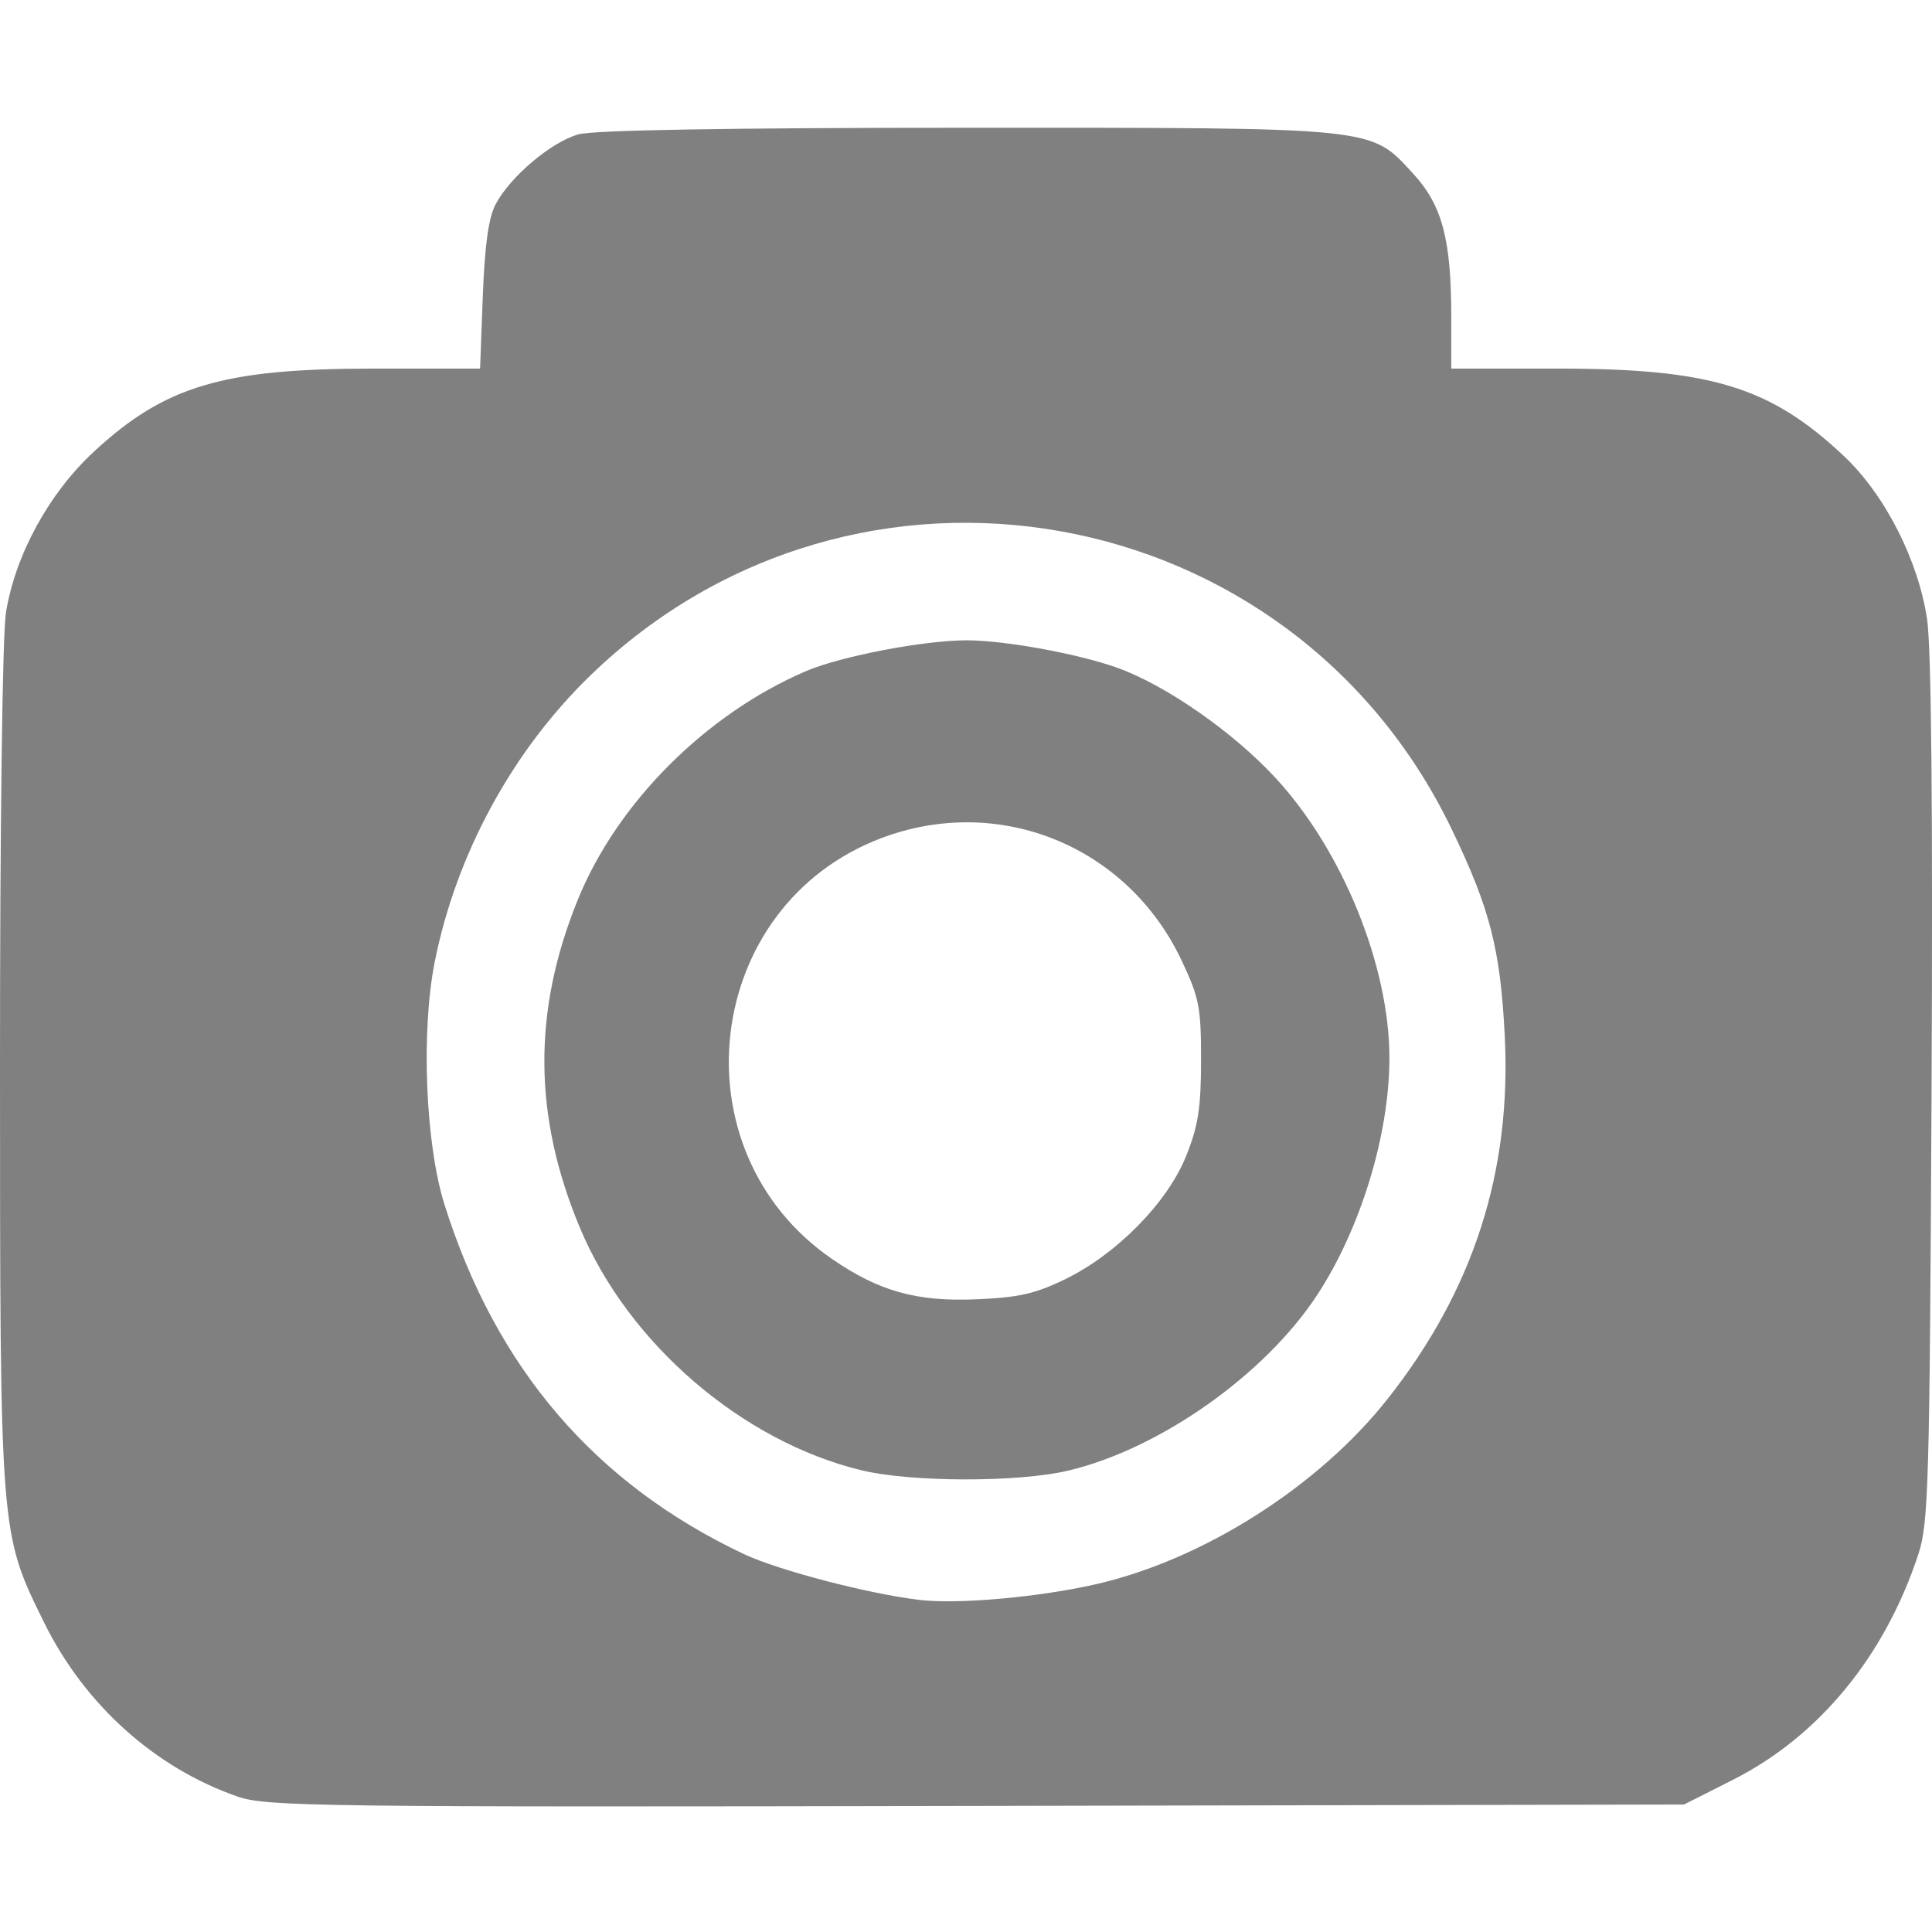 <?xml version="1.0" encoding="UTF-8" standalone="no"?>
<!-- Created with Inkscape (http://www.inkscape.org/) -->

<svg
   xmlns:dc="http://purl.org/dc/elements/1.1/"
   xmlns:cc="http://creativecommons.org/ns#"
   xmlns:rdf="http://www.w3.org/1999/02/22-rdf-syntax-ns#"
   xmlns:svg="http://www.w3.org/2000/svg"
   xmlns="http://www.w3.org/2000/svg"
   xmlns:sodipodi="http://sodipodi.sourceforge.net/DTD/sodipodi-0.dtd"
   xmlns:inkscape="http://www.inkscape.org/namespaces/inkscape"
   width="100"
   height="100"
   viewBox="0 0 100 100"
   version="1.1"
   id="svg821"
   inkscape:version="0.92.3 (2405546, 2018-03-11)"
   sodipodi:docname="barot.svg">
  <defs
     id="defs815" />
  <sodipodi:namedview
     id="base"
     pagecolor="#ffffff"
     bordercolor="#666666"
     borderopacity="1.0"
     inkscape:pageopacity="0.0"
     inkscape:pageshadow="2"
     inkscape:zoom="2.8"
     inkscape:cx="131.24357"
     inkscape:cy="44.285464"
     inkscape:document-units="px"
     inkscape:current-layer="layer2"
     showgrid="false"
     units="px"
     inkscape:window-width="1853"
     inkscape:window-height="1025"
     inkscape:window-x="67"
     inkscape:window-y="27"
     inkscape:window-maximized="1" />
  <g
     inkscape:label="master"
     inkscape:groupmode="layer"
     id="layer1"
     style="display:none">
    <rect
       style="opacity:1;vector-effect:none;fill:#ffe680;fill-opacity:1;stroke:none;stroke-width:7.887;stroke-linecap:round;stroke-linejoin:round;stroke-miterlimit:4;stroke-dasharray:none;stroke-dashoffset:0;stroke-opacity:1;paint-order:markers fill stroke"
       id="rect812"
       width="100"
       height="100"
       x="0"
       y="0"
       ry="0"
       inkscape:export-filename="/home/daniele/hack/git/barot/pwa-barot/src/assets/icons/icon-512x512.png"
       inkscape:export-xdpi="491.51999"
       inkscape:export-ydpi="491.51999" />
    <rect
       ry="13.75"
       y="4.107"
       x="4.107"
       height="91.786"
       width="91.786"
       id="rect814"
       style="opacity:1;vector-effect:none;fill:#ffeeaa;fill-opacity:1;stroke:none;stroke-width:7.239;stroke-linecap:round;stroke-linejoin:round;stroke-miterlimit:4;stroke-dasharray:none;stroke-dashoffset:0;stroke-opacity:1;paint-order:markers fill stroke"
       inkscape:export-filename="/home/daniele/hack/git/barot/pwa-barot/src/assets/icons/icon-512x512.png"
       inkscape:export-xdpi="491.51999"
       inkscape:export-ydpi="491.51999" />
    <path
       style="fill:#000000;stroke-width:0.098"
       d="m 9.071,87.285 v -0.393 H 9.857 10.644 V 84.364 81.836 l -0.568,0.562 c -0.699,0.692 -1.005,0.75 -1.005,0.191 0,-0.334 0.081,-0.452 0.813,-1.18 C 10.611,80.686 10.736,80.601 11.064,80.601 h 0.367 v 3.146 3.146 h 0.786 0.786 v 0.393 0.393 H 11.037 9.071 Z M 20.081,87.035 c 0,-0.369 0.06,-0.757 0.141,-0.909 0.077,-0.146 0.785,-0.906 1.573,-1.69 l 1.432,-1.424 v -0.571 c 0,-0.475 -0.041,-0.611 -0.241,-0.812 -0.211,-0.211 -0.329,-0.241 -0.938,-0.241 -0.609,0 -0.728,0.03 -0.938,0.241 -0.133,0.133 -0.241,0.31 -0.241,0.393 0,0.112 -0.104,0.152 -0.393,0.152 -0.357,0 -0.393,-0.024 -0.393,-0.252 0,-0.324 0.145,-0.603 0.523,-1.001 l 0.302,-0.319 h 1.141 1.141 l 0.302,0.319 c 0.166,0.176 0.352,0.416 0.413,0.534 0.162,0.316 0.14,1.852 -0.031,2.174 -0.077,0.146 -0.741,0.862 -1.475,1.591 -0.734,0.729 -1.334,1.404 -1.334,1.499 0,0.158 0.131,0.173 1.475,0.173 h 1.475 v 0.393 0.393 h -1.966 -1.966 z m 6.099,0.386 c -0.364,-0.306 -0.594,-0.719 -0.594,-1.065 0,-0.227 0.037,-0.251 0.393,-0.251 0.289,0 0.393,0.04 0.393,0.152 0,0.084 0.109,0.261 0.241,0.393 0.211,0.211 0.329,0.241 0.938,0.241 0.609,0 0.728,-0.03 0.938,-0.241 0.211,-0.211 0.241,-0.329 0.241,-0.938 0,-0.609 -0.03,-0.728 -0.241,-0.938 -0.222,-0.222 -0.314,-0.241 -1.18,-0.241 h -0.938 v -0.393 -0.393 h 0.938 c 0.865,0 0.957,-0.019 1.18,-0.241 0.211,-0.211 0.241,-0.329 0.241,-0.938 0,-0.609 -0.03,-0.728 -0.241,-0.938 -0.211,-0.211 -0.329,-0.241 -0.938,-0.241 -0.609,0 -0.728,0.03 -0.938,0.241 -0.133,0.133 -0.241,0.31 -0.241,0.393 0,0.112 -0.104,0.152 -0.393,0.152 -0.356,0 -0.393,-0.024 -0.393,-0.251 0,-0.346 0.23,-0.759 0.594,-1.065 0.289,-0.243 0.365,-0.257 1.372,-0.257 1.007,0 1.083,0.014 1.372,0.257 0.476,0.401 0.594,0.72 0.594,1.612 0,0.818 -0.071,1.063 -0.423,1.448 l -0.201,0.221 0.201,0.221 c 0.351,0.386 0.423,0.63 0.423,1.448 0,0.892 -0.118,1.211 -0.594,1.612 -0.289,0.243 -0.365,0.257 -1.372,0.257 -1.007,0 -1.083,-0.014 -1.372,-0.257 z m 8.057,-1.315 v -1.573 h -1.573 -1.573 v -1.966 -1.966 h 0.393 0.393 v 1.573 1.573 h 1.18 1.18 v -1.573 -1.573 h 0.393 0.393 v 3.539 3.539 h -0.393 -0.393 z m 2.359,1.18 v -0.393 h 1.332 c 1.283,0 1.34,-0.009 1.573,-0.241 0.211,-0.211 0.241,-0.329 0.241,-0.938 0,-0.609 -0.03,-0.728 -0.241,-0.938 -0.232,-0.232 -0.29,-0.241 -1.573,-0.241 h -1.332 v -1.966 -1.966 h 1.966 1.966 v 0.393 0.393 h -1.573 -1.573 v 1.18 1.18 h 1.123 c 1.068,0 1.138,0.013 1.429,0.257 0.489,0.411 0.594,0.713 0.594,1.709 0,0.996 -0.105,1.297 -0.594,1.709 -0.301,0.253 -0.33,0.257 -1.822,0.257 h -1.516 z m 6.099,0.136 c -0.577,-0.486 -0.594,-0.578 -0.594,-3.282 0,-2.703 0.017,-2.796 0.594,-3.282 0.289,-0.243 0.365,-0.257 1.372,-0.257 1.007,0 1.083,0.014 1.372,0.257 0.364,0.306 0.594,0.719 0.594,1.065 0,0.227 -0.037,0.251 -0.393,0.251 -0.289,0 -0.393,-0.04 -0.393,-0.152 0,-0.084 -0.109,-0.261 -0.241,-0.393 -0.211,-0.211 -0.329,-0.241 -0.938,-0.241 -0.609,0 -0.728,0.03 -0.938,0.241 -0.222,0.222 -0.241,0.314 -0.241,1.18 v 0.938 h 1.123 c 1.068,0 1.138,0.013 1.429,0.257 0.492,0.414 0.594,0.712 0.593,1.728 -3.91e-4,1.038 -0.151,1.409 -0.711,1.75 -0.264,0.161 -0.496,0.195 -1.32,0.196 -0.936,3.91e-4 -1.02,-0.016 -1.306,-0.257 z m 2.311,-0.77 c 0.211,-0.211 0.241,-0.329 0.241,-0.938 0,-0.609 -0.03,-0.728 -0.241,-0.938 -0.222,-0.222 -0.314,-0.241 -1.18,-0.241 h -0.938 v 0.938 c 0,0.865 0.019,0.957 0.241,1.18 0.211,0.211 0.329,0.241 0.938,0.241 0.609,0 0.728,-0.03 0.938,-0.241 z m 3.387,0.486 c 0,-0.495 0.1,-0.742 1.18,-2.899 0.649,-1.297 1.18,-2.469 1.18,-2.604 v -0.247 h -1.573 -1.573 v -0.393 -0.393 h 1.966 1.966 v 0.836 0.836 l -1.18,2.358 c -0.835,1.669 -1.18,2.458 -1.18,2.703 0,0.337 -0.009,0.345 -0.393,0.345 h -0.393 z m 9.245,0.284 c -0.489,-0.412 -0.594,-0.713 -0.594,-1.71 0,-0.913 0.066,-1.155 0.423,-1.547 l 0.201,-0.221 -0.201,-0.221 c -0.346,-0.38 -0.423,-0.628 -0.422,-1.37 3.92e-4,-0.827 0.187,-1.236 0.711,-1.555 0.464,-0.283 2.044,-0.283 2.509,0 0.524,0.319 0.711,0.728 0.711,1.555 3.92e-4,0.742 -0.076,0.99 -0.422,1.37 l -0.201,0.221 0.201,0.221 c 0.357,0.391 0.423,0.633 0.423,1.547 0,0.997 -0.105,1.299 -0.594,1.71 -0.289,0.243 -0.365,0.257 -1.372,0.257 -1.007,0 -1.083,-0.014 -1.372,-0.257 z m 2.311,-0.77 c 0.211,-0.211 0.241,-0.329 0.241,-0.938 0,-0.609 -0.03,-0.728 -0.241,-0.938 -0.211,-0.211 -0.329,-0.241 -0.938,-0.241 -0.609,0 -0.728,0.03 -0.938,0.241 -0.211,0.211 -0.241,0.329 -0.241,0.938 0,0.609 0.03,0.728 0.241,0.938 0.211,0.211 0.329,0.241 0.938,0.241 0.609,0 0.728,-0.03 0.938,-0.241 z m -0.093,-3.239 c 0.308,-0.308 0.334,-0.382 0.334,-0.938 0,-0.51 -0.037,-0.642 -0.241,-0.845 -0.211,-0.211 -0.329,-0.241 -0.938,-0.241 -0.609,0 -0.728,0.03 -0.938,0.241 -0.204,0.204 -0.241,0.335 -0.241,0.845 0,0.556 0.027,0.631 0.334,0.938 0.294,0.294 0.395,0.334 0.845,0.334 0.45,0 0.551,-0.04 0.845,-0.334 z m 3.287,4.009 c -0.364,-0.306 -0.594,-0.719 -0.594,-1.065 0,-0.227 0.037,-0.251 0.393,-0.251 0.289,0 0.393,0.04 0.393,0.152 0,0.084 0.109,0.261 0.241,0.393 0.211,0.211 0.329,0.241 0.938,0.241 0.609,0 0.728,-0.03 0.938,-0.241 0.222,-0.222 0.241,-0.314 0.241,-1.18 v -0.938 h -1.123 c -1.068,0 -1.138,-0.013 -1.429,-0.257 -0.492,-0.414 -0.594,-0.712 -0.593,-1.728 3.91e-4,-1.038 0.151,-1.409 0.711,-1.75 0.264,-0.161 0.496,-0.195 1.32,-0.196 0.936,-3.92e-4 1.02,0.016 1.306,0.257 0.577,0.486 0.594,0.578 0.594,3.282 0,2.703 -0.017,2.796 -0.594,3.282 -0.289,0.243 -0.365,0.257 -1.372,0.257 -1.007,0 -1.083,-0.014 -1.372,-0.257 z m 2.552,-4.613 c 0,-0.865 -0.019,-0.957 -0.241,-1.18 -0.211,-0.211 -0.329,-0.241 -0.938,-0.241 -0.609,0 -0.728,0.03 -0.938,0.241 -0.211,0.211 -0.241,0.329 -0.241,0.938 0,0.609 0.03,0.728 0.241,0.938 0.222,0.222 0.314,0.241 1.18,0.241 h 0.938 z m 2.953,4.613 c -0.577,-0.486 -0.594,-0.578 -0.594,-3.282 0,-2.703 0.017,-2.796 0.594,-3.282 0.289,-0.243 0.365,-0.257 1.372,-0.257 1.007,0 1.083,0.014 1.372,0.257 0.577,0.486 0.594,0.578 0.594,3.282 0,2.703 -0.017,2.796 -0.594,3.282 -0.289,0.243 -0.365,0.257 -1.372,0.257 -1.007,0 -1.083,-0.014 -1.372,-0.257 z m 2.311,-0.77 0.241,-0.241 V 84.14 81.87 L 70.958,81.628 c -0.211,-0.211 -0.329,-0.241 -0.938,-0.241 -0.609,0 -0.728,0.03 -0.938,0.241 l -0.241,0.241 v 2.27 2.27 l 0.241,0.241 c 0.211,0.211 0.329,0.241 0.938,0.241 0.609,0 0.728,-0.03 0.938,-0.241 z m 2.601,0.635 v -0.393 h 0.786 0.786 V 84.364 81.836 l -0.568,0.562 c -0.699,0.692 -1.005,0.75 -1.005,0.191 0,-0.334 0.081,-0.452 0.813,-1.18 0.727,-0.723 0.852,-0.809 1.18,-0.809 h 0.367 v 3.146 3.146 h 0.786 0.786 v 0.393 0.393 h -1.966 -1.966 z m 5.505,-0.251 c 0,-0.369 0.06,-0.757 0.141,-0.909 0.077,-0.146 0.785,-0.906 1.573,-1.69 l 1.432,-1.424 v -0.571 c 0,-0.475 -0.041,-0.611 -0.241,-0.812 -0.211,-0.211 -0.329,-0.241 -0.938,-0.241 -0.609,0 -0.728,0.03 -0.938,0.241 -0.133,0.133 -0.241,0.31 -0.241,0.393 0,0.112 -0.104,0.152 -0.393,0.152 -0.357,0 -0.393,-0.024 -0.393,-0.252 0,-0.324 0.145,-0.603 0.523,-1.001 l 0.302,-0.319 h 1.141 1.141 l 0.302,0.319 c 0.166,0.176 0.352,0.416 0.413,0.534 0.162,0.316 0.14,1.852 -0.031,2.174 -0.077,0.146 -0.741,0.862 -1.475,1.591 -0.734,0.729 -1.334,1.404 -1.334,1.499 0,0.158 0.131,0.173 1.475,0.173 h 1.475 v 0.393 0.393 H 81.03 79.064 Z m 6.099,0.386 c -0.489,-0.412 -0.594,-0.713 -0.594,-1.71 0,-0.913 0.066,-1.155 0.423,-1.547 l 0.201,-0.221 -0.201,-0.221 c -0.346,-0.38 -0.423,-0.628 -0.422,-1.37 3.92e-4,-0.827 0.187,-1.236 0.711,-1.555 0.464,-0.283 2.044,-0.283 2.509,0 0.524,0.319 0.711,0.728 0.711,1.555 3.92e-4,0.742 -0.076,0.99 -0.422,1.37 l -0.201,0.221 0.201,0.221 c 0.357,0.391 0.423,0.633 0.423,1.547 0,0.997 -0.105,1.299 -0.594,1.71 -0.289,0.243 -0.365,0.257 -1.372,0.257 -1.007,0 -1.083,-0.014 -1.372,-0.257 z m 2.311,-0.77 c 0.211,-0.211 0.241,-0.329 0.241,-0.938 0,-0.609 -0.03,-0.728 -0.241,-0.938 -0.211,-0.211 -0.329,-0.241 -0.938,-0.241 -0.609,0 -0.728,0.03 -0.938,0.241 -0.211,0.211 -0.241,0.329 -0.241,0.938 0,0.609 0.03,0.728 0.241,0.938 0.211,0.211 0.329,0.241 0.938,0.241 0.609,0 0.728,-0.03 0.938,-0.241 z m -0.093,-3.239 c 0.308,-0.308 0.334,-0.382 0.334,-0.938 0,-0.51 -0.037,-0.642 -0.241,-0.845 -0.211,-0.211 -0.329,-0.241 -0.938,-0.241 -0.609,0 -0.728,0.03 -0.938,0.241 -0.204,0.204 -0.241,0.335 -0.241,0.845 0,0.556 0.027,0.631 0.334,0.938 0.294,0.294 0.395,0.334 0.845,0.334 0.45,0 0.551,-0.04 0.845,-0.334 z M 16.935,62.463 v -9.666 h 0.393 0.393 v 9.666 21.283 h -0.393 -0.393 z m 1.573,0 v -9.666 h 0.393 0.393 v 9.666 21.283 h -0.393 -0.393 z m 34.603,0 v -9.666 h 0.393 0.393 v 9.666 21.283 h -0.393 -0.393 z m 1.573,0 v -9.666 h 0.393 0.393 v 9.666 21.283 h -0.393 -0.393 z m 34.603,0 v -9.666 h 0.393 0.393 v 9.666 21.283 h -0.393 -0.393 z m 1.573,0 v -9.666 h 0.393 0.393 v 9.666 21.283 H 91.254 90.861 Z M 20.867,60.497 v -7.7 h 0.393 0.393 v 7.7 19.317 h -0.393 -0.393 z m 2.359,0 v -7.7 h 0.786 0.786 v 7.7 19.317 h -0.786 -0.786 z m 2.359,0 v -7.7 h 1.573 1.573 v 7.7 19.317 h -1.573 -1.573 z m 3.932,0 v -7.7 h 0.393 0.393 v 7.7 19.317 h -0.393 -0.393 z m 2.359,0 v -7.7 h 1.18 1.18 v 7.7 19.317 h -1.18 -1.18 z m 3.146,0 v -7.7 h 0.393 0.393 v 7.7 19.317 h -0.393 -0.393 z m 1.573,0 v -7.7 h 0.786 0.786 v 7.7 19.317 h -0.786 -0.786 z m 3.932,0 v -7.7 h 0.393 0.393 v 7.7 19.317 h -0.393 -0.393 z m 3.932,0 v -7.7 h 0.393 0.393 v 7.7 19.317 h -0.393 -0.393 z m 1.573,0 v -7.7 h 0.393 0.393 v 7.7 19.317 h -0.393 -0.393 z m 2.359,0 v -7.7 h 0.393 0.393 v 7.7 19.317 h -0.393 -0.393 z m 3.146,0 v -7.7 h 0.393 0.393 v 7.7 19.317 h -0.393 -0.393 z m 4.719,0 v -7.7 h 0.393 0.393 v 7.7 19.317 h -0.393 -0.393 z m 2.359,0 v -7.7 h 0.393 0.393 v 7.7 19.317 h -0.393 -0.393 z m 3.146,0 v -7.7 h 1.18 1.18 v 7.7 19.317 h -1.18 -1.18 z m 3.146,0 v -7.7 h 0.393 0.393 v 7.7 19.317 H 65.301 64.908 Z m 2.359,0 v -7.7 h 1.18 1.18 v 7.7 19.317 H 68.447 67.267 Z m 3.932,0 v -7.7 h 0.393 0.393 v 7.7 19.317 h -0.393 -0.393 z m 1.573,0 v -7.7 h 0.786 0.786 v 7.7 19.317 h -0.786 -0.786 z m 3.146,0 v -7.7 h 0.786 0.786 v 7.7 19.317 h -0.786 -0.786 z m 2.359,0 v -7.7 h 0.786 0.786 v 7.7 19.317 h -0.786 -0.786 z m 2.359,0 v -7.7 h 0.786 0.786 v 7.7 19.317 h -0.786 -0.786 z m 3.146,0 v -7.7 h 0.393 0.393 v 7.7 19.317 h -0.393 -0.393 z m 2.359,0 v -7.7 h 0.393 0.393 v 7.7 19.317 h -0.393 -0.393 z"
       id="path827"
       inkscape:connector-curvature="0"
       sodipodi:nodetypes="cccccccsssccccccccccccccscscsssccccccccsscccccccssscscscscccscscscssscscssccscsccccccccccccccccccccccccscscscccccccccccscscscccscscssssscscsccccccscscscscssscccccccccssscscscccccsccccscsccscscscsccscscscsccssssscscscccccscscscscscscscscscscscccccsscccccsccccccccscsccccccccccccccscscsssccccccccsscccccccscccccsccccscsccscscscsccscscscsccccccccccccccccccccccccccccccccccccccccccccccccccccccccccccccccccccccccccccccccccccccccccccccccccccccccccccccccccccccccccccccccccccccccccccccccccccccccccccccccccccccccccccccccccccccccccccccccccccccccccccccccccccccccccccccccccccccccccccccccccccccccccccccccccccccccccccccc"
       inkscape:export-filename="/home/daniele/hack/git/barot/pwa-barot/src/assets/icons/icon-512x512.png"
       inkscape:export-xdpi="491.51999"
       inkscape:export-ydpi="491.51999" />
    <path
       style="opacity:1;vector-effect:none;fill:#000000;fill-opacity:1;stroke:none;stroke-width:1.353;stroke-linecap:round;stroke-linejoin:round;stroke-miterlimit:4;stroke-dasharray:none;stroke-dashoffset:0;stroke-opacity:1;paint-order:markers fill stroke"
       d="m 11.506,11.543 v 8 8 h 5.348 v 21.34 h 0.082 v 3.662 h 74.643 v -8 -8 h -8 v 8 H 78.25 v -8 h -8 v 8 h -5.328 v -8 h -8 v 8 h -5.33 v -8 h -8 v 8 H 40.814 V 27.543 h 5.348 v -8 -8 h -8 v 8 h -5.328 v -8 h -8 v 8 h -5.328 v -8 z"
       id="rect829"
       inkscape:export-filename="/home/daniele/hack/git/barot/pwa-barot/src/assets/icons/icon-512x512.png"
       inkscape:export-xdpi="491.51999"
       inkscape:export-ydpi="491.51999"
       inkscape:connector-curvature="0" />
  </g>
  <g
     inkscape:groupmode="layer"
     id="layer2"
     inkscape:label="camera">
    <path
       style="fill:#808080;stroke-width:0.32"
       d="M 12.296,92.99 C 8.011,91.501 4.371,88.224 2.278,83.972 -0.006,79.333 0.004,79.46 2.6065892e-5,55.201 -0.002,42.692 0.127,32.817 0.308,31.705 0.794,28.713 2.533,25.532 4.862,23.376 8.547,19.965 11.538,19.078 19.361,19.078 h 5.488 l 0.141,-3.756 c 0.098,-2.613 0.298,-4.055 0.658,-4.739 0.756,-1.436 2.888,-3.239 4.292,-3.629 0.797,-0.221 7.779,-0.34 20.105,-0.341 21.369,-0.002 20.861,-0.054 23.098,2.373 1.501,1.629 1.974,3.398 1.974,7.391 v 2.701 h 5.521 c 7.929,0 11.009,0.944 14.819,4.544 2.114,1.998 3.832,5.374 4.289,8.429 0.221,1.481 0.301,9.934 0.231,24.455 -0.099,20.387 -0.154,22.334 -0.686,23.949 -1.74,5.281 -5.142,9.418 -9.599,11.67 l -2.528,1.277 -36.632,0.072 C 16.421,93.541 13.788,93.508 12.296,92.99 Z M 56.734,81.997 c 5.544,-1.266 11.515,-5.061 15.089,-9.59 4.443,-5.63 6.419,-11.76 6.062,-18.804 C 77.657,49.11 77.122,47.031 75.127,42.894 66.839,25.706 44.317,21.68 30.588,34.932 26.534,38.846 23.626,44.18 22.507,49.758 c -0.722,3.599 -0.491,9.439 0.499,12.588 2.663,8.47 7.788,14.452 15.507,18.097 1.781,0.841 6.511,2.072 9.111,2.372 1.993,0.229 6.164,-0.145 9.111,-0.818 z M 44.601,76.106 C 38.41,74.608 32.523,69.542 30.019,63.557 27.598,57.771 27.563,52.337 29.909,46.564 c 2.034,-5.007 6.622,-9.602 11.804,-11.824 1.8,-0.772 6.098,-1.597 8.315,-1.597 1.976,0 5.77,0.692 7.815,1.426 2.504,0.899 5.969,3.31 8.165,5.682 3.48,3.758 5.915,9.751 5.908,14.536 -0.006,3.948 -1.493,8.814 -3.739,12.241 -2.712,4.137 -8.16,7.978 -12.9,9.095 -2.582,0.609 -8.123,0.599 -10.676,-0.019 z m 10.535,-9.895 c 2.673,-1.302 5.294,-3.971 6.259,-6.377 0.623,-1.552 0.77,-2.492 0.771,-4.953 0.002,-2.753 -0.093,-3.238 -1.016,-5.187 -2.799,-5.909 -9.432,-8.611 -15.515,-6.319 -9.252,3.485 -10.749,16.161 -2.572,21.787 2.429,1.671 4.362,2.215 7.438,2.091 2.211,-0.089 3.074,-0.283 4.635,-1.043 z"
       id="path31"
       inkscape:connector-curvature="0" />
  </g>
</svg>
